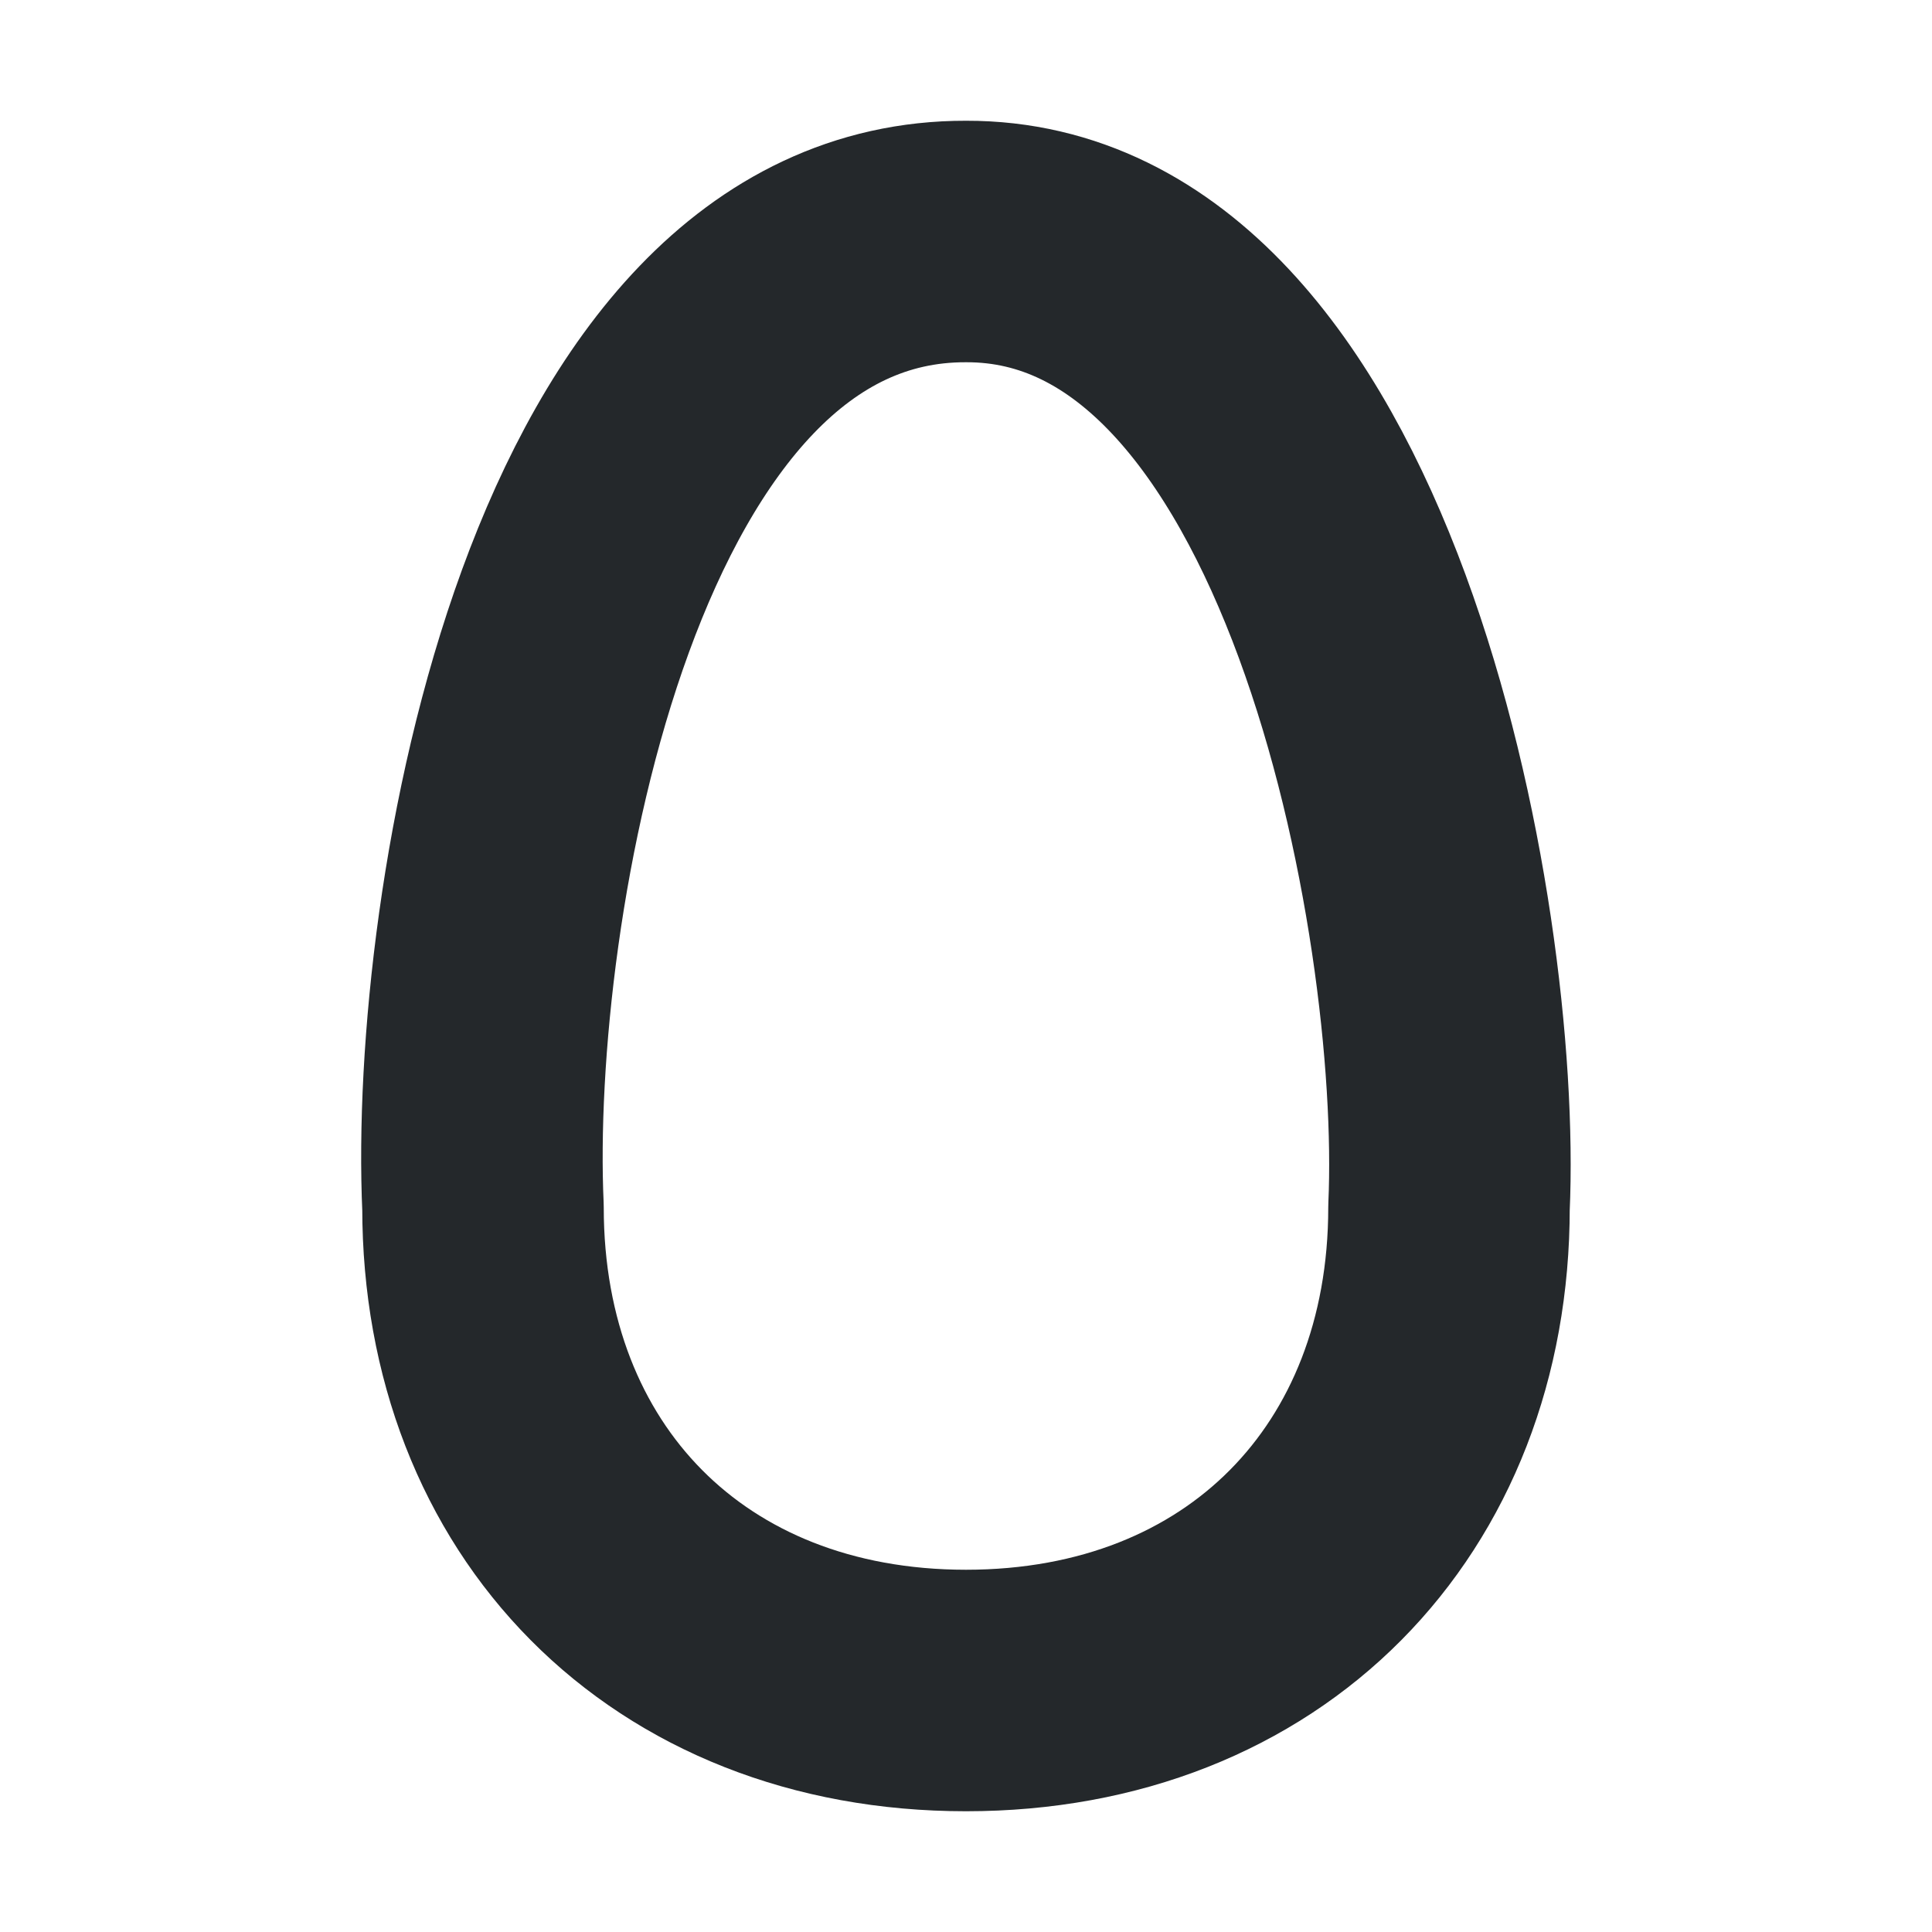 <svg width="16" height="16" viewBox="0 0 16 16" fill="none" xmlns="http://www.w3.org/2000/svg">
<path d="M8 14C5.612 14 4 12.342 4 10C3.887 7.502 4.822 1.992 8 2C11.086 1.992 12.108 7.615 12 10C12 12.342 10.388 14 8 14Z" stroke="#24282B" stroke-width="2" stroke-linecap="round" stroke-linejoin="round"/>
</svg>
